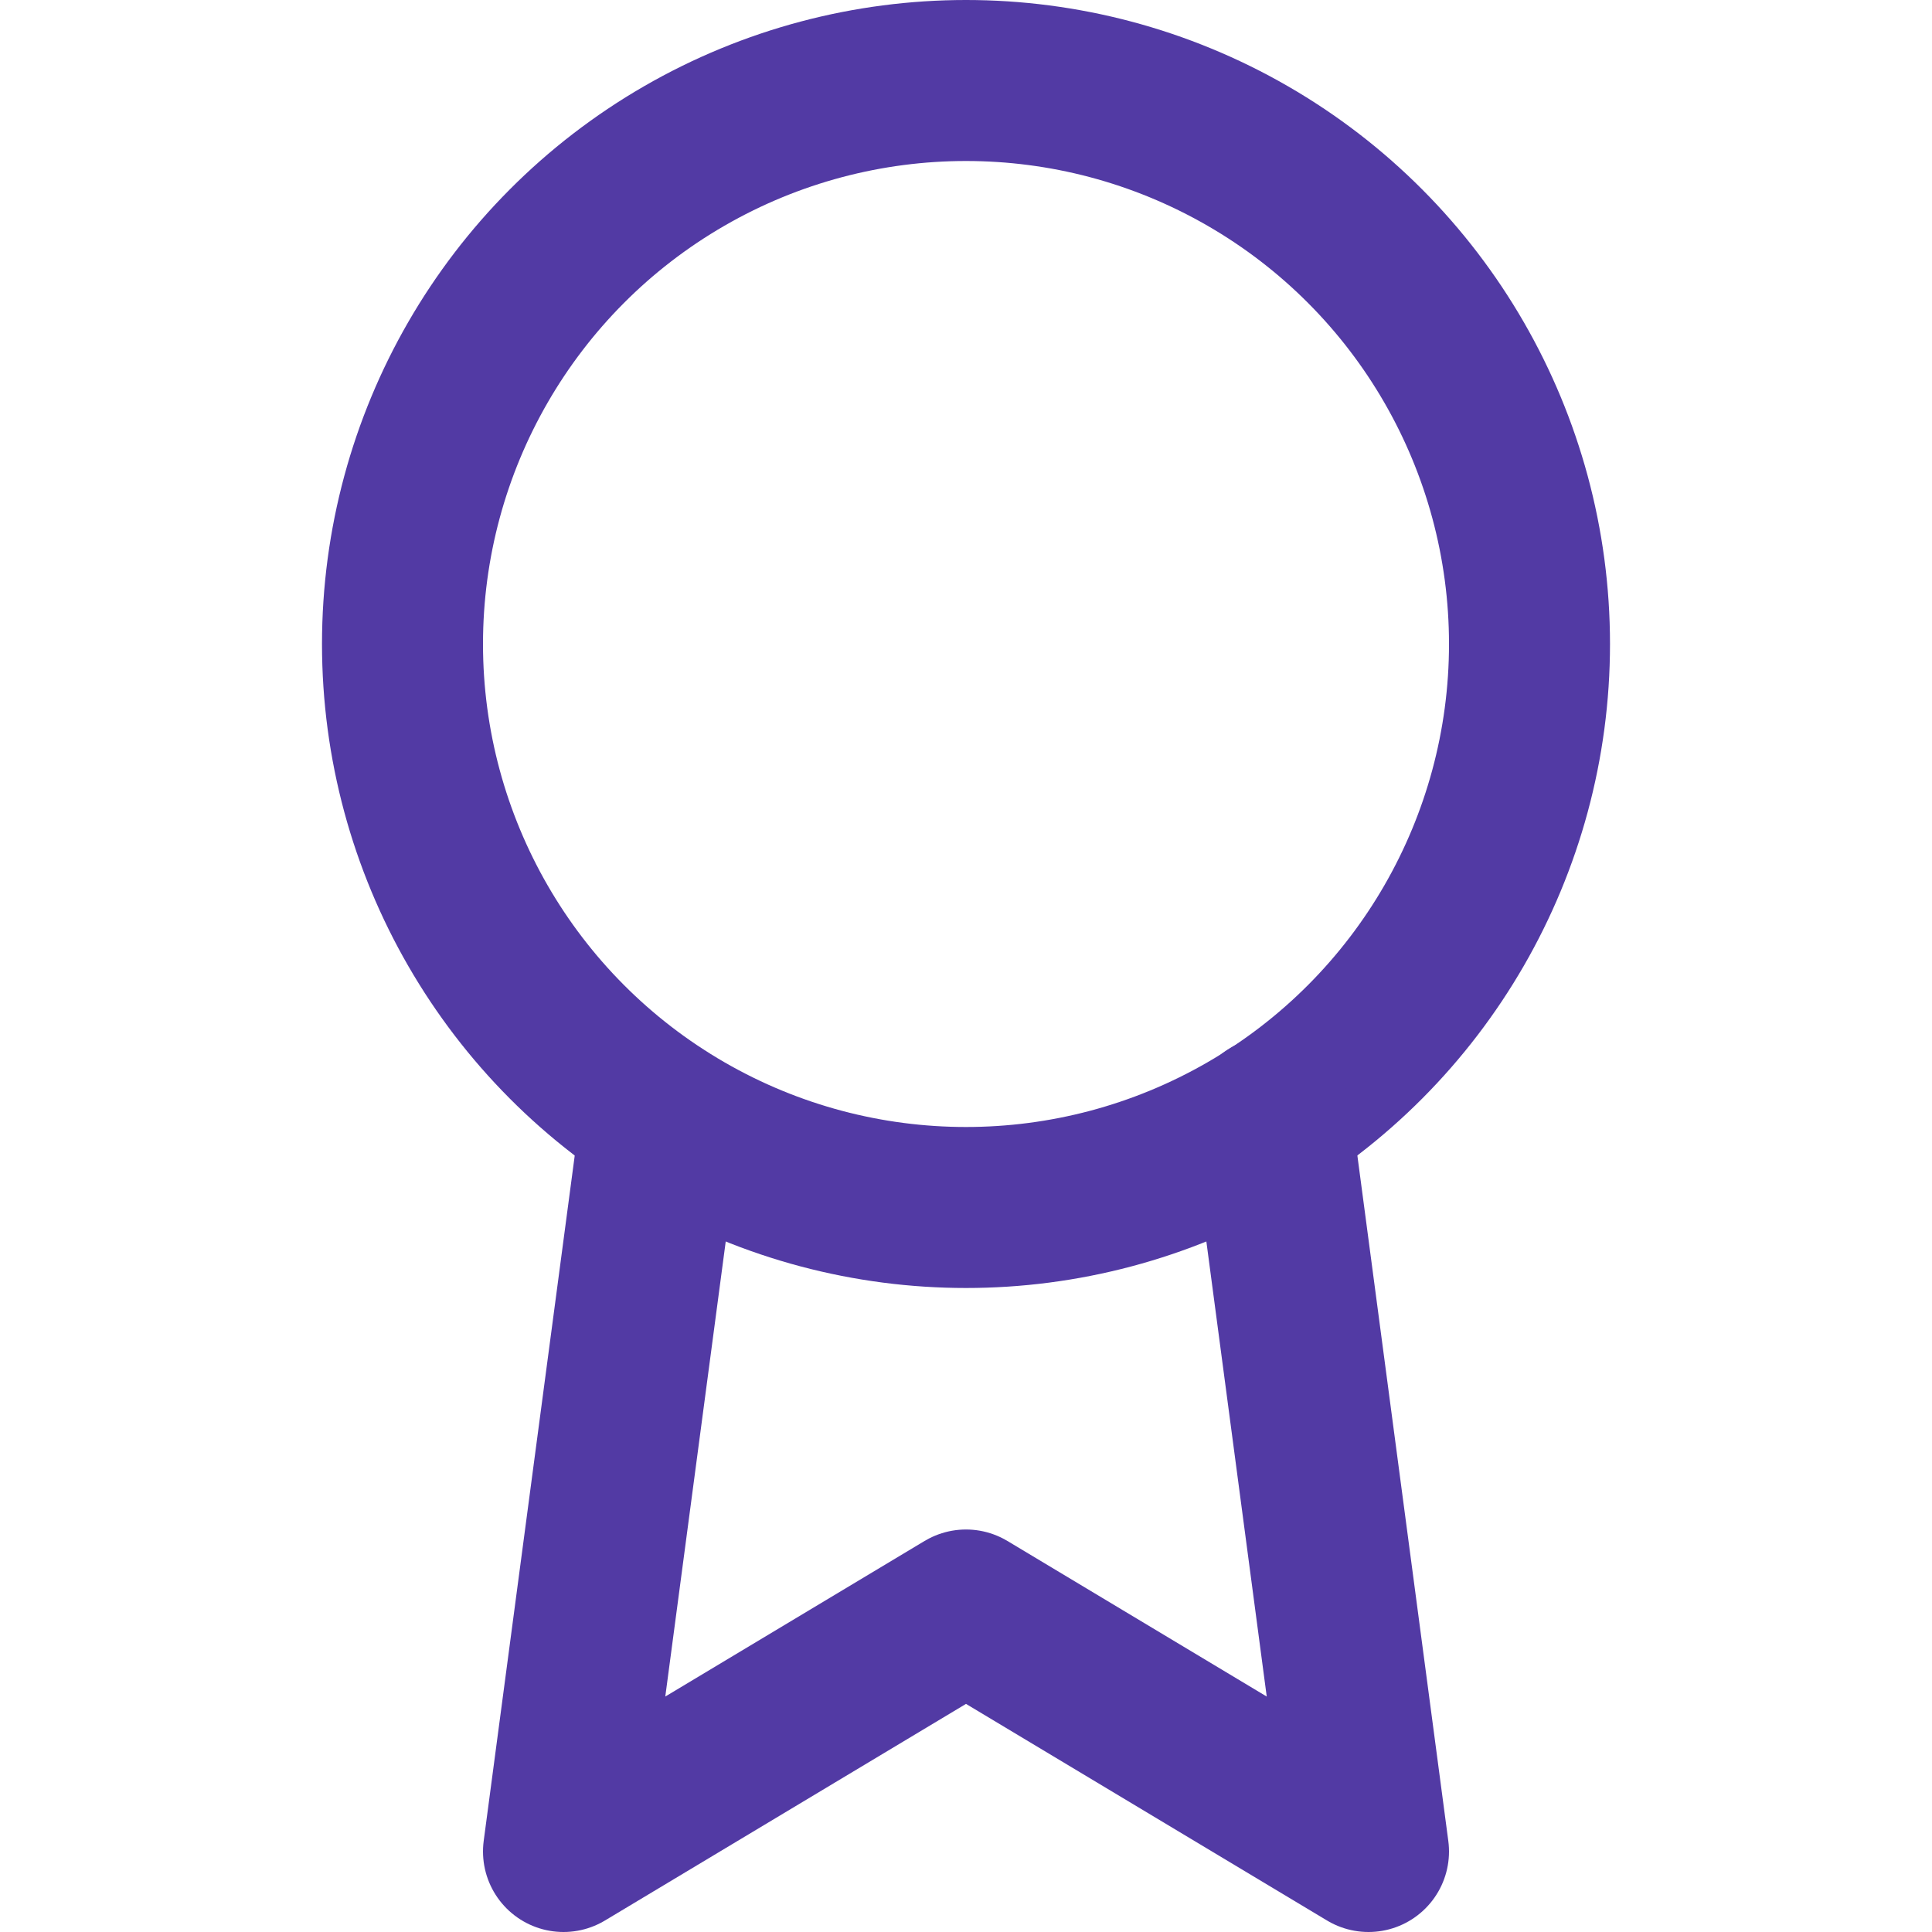 <svg xmlns="http://www.w3.org/2000/svg" width="24" height="24" fill="none" stroke="#523aa4" stroke-linecap="round" stroke-linejoin="round" stroke-width="2"><circle cx="12" cy="8" r="7"/><path d="M8.21 13.89 7 23l5-3 5 3-1.21-9.12"/></svg>

